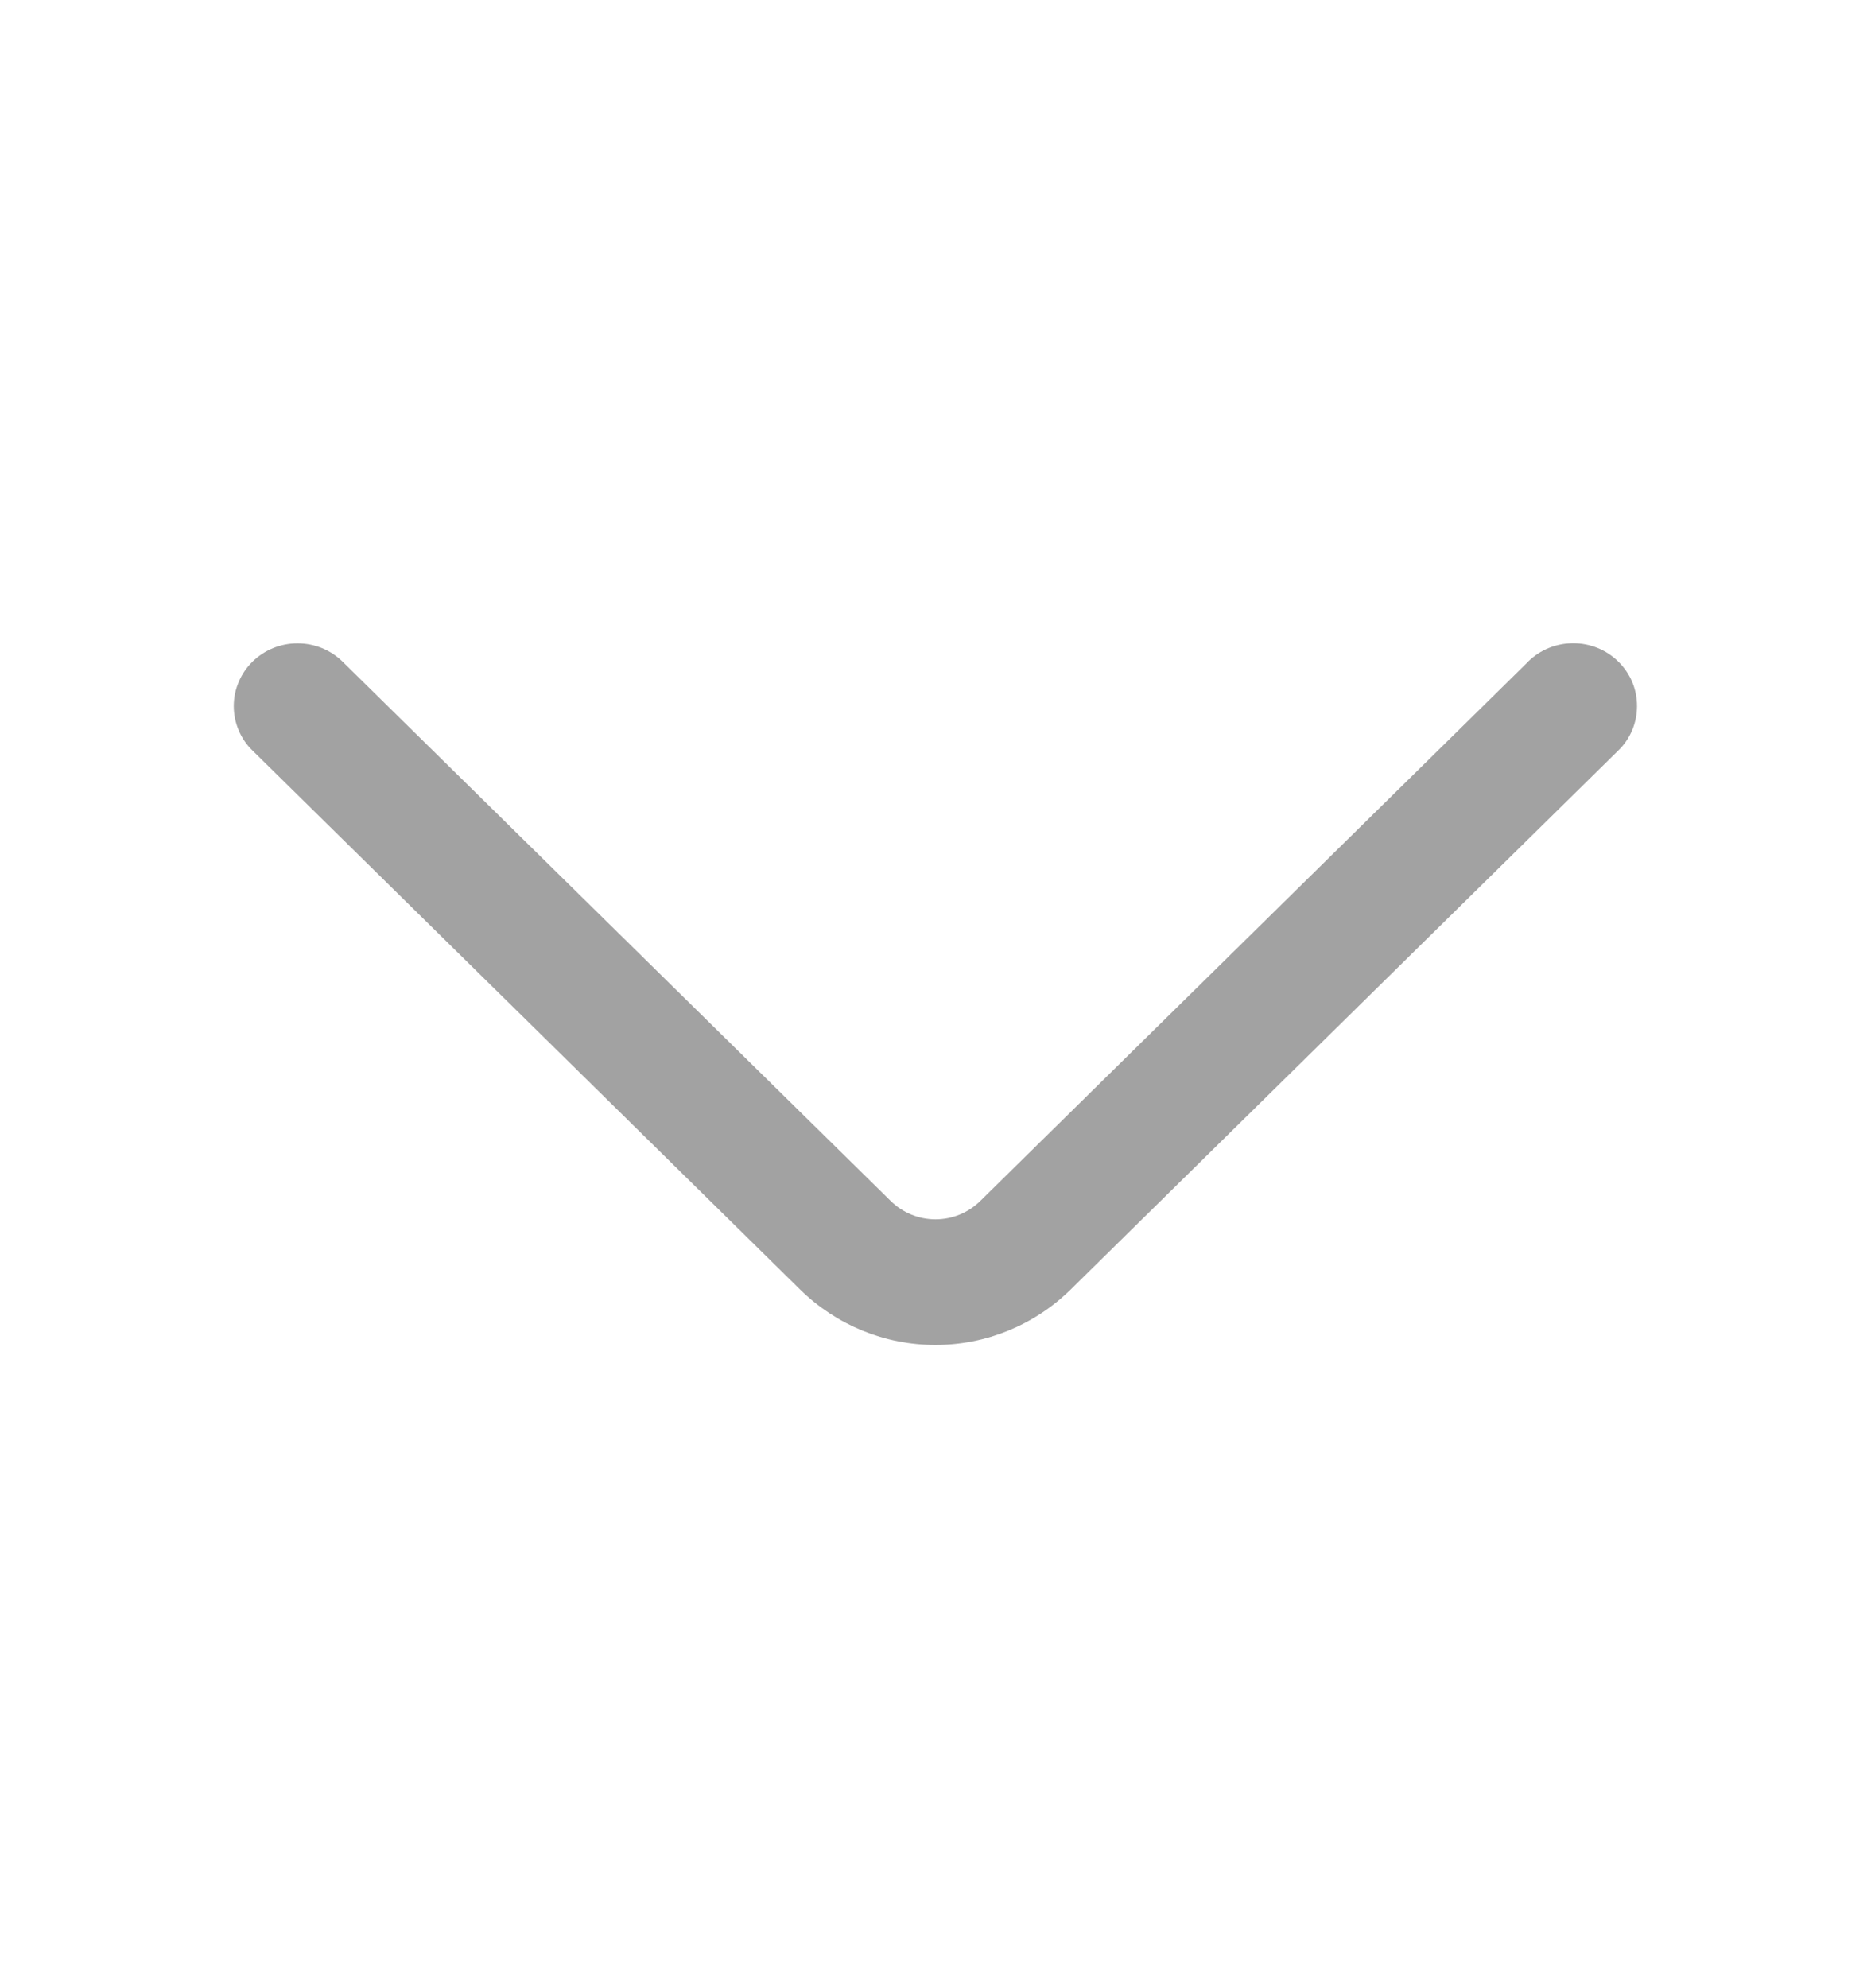 <svg width="16" height="17" viewBox="0 0 16 17" fill="none" xmlns="http://www.w3.org/2000/svg">
<path d="M13.069 5.657L8.384 10.268C8.282 10.369 8.144 10.426 8 10.426C7.856 10.426 7.718 10.369 7.616 10.268L2.93 5.658C2.827 5.557 2.689 5.501 2.544 5.501C2.4 5.501 2.262 5.557 2.159 5.658C2.108 5.708 2.068 5.767 2.041 5.832C2.013 5.897 1.999 5.967 1.999 6.038C1.999 6.108 2.013 6.178 2.041 6.244C2.068 6.309 2.108 6.368 2.159 6.417L6.843 11.027C7.152 11.33 7.567 11.5 7.999 11.5C8.431 11.5 8.846 11.33 9.155 11.027L13.839 6.417C13.89 6.368 13.93 6.309 13.958 6.243C13.985 6.178 13.999 6.108 13.999 6.037C13.999 5.966 13.985 5.896 13.958 5.831C13.93 5.766 13.89 5.707 13.839 5.657C13.736 5.556 13.598 5.5 13.454 5.5C13.309 5.5 13.171 5.556 13.068 5.657" fill="#A2A2A2"/>
</svg>
